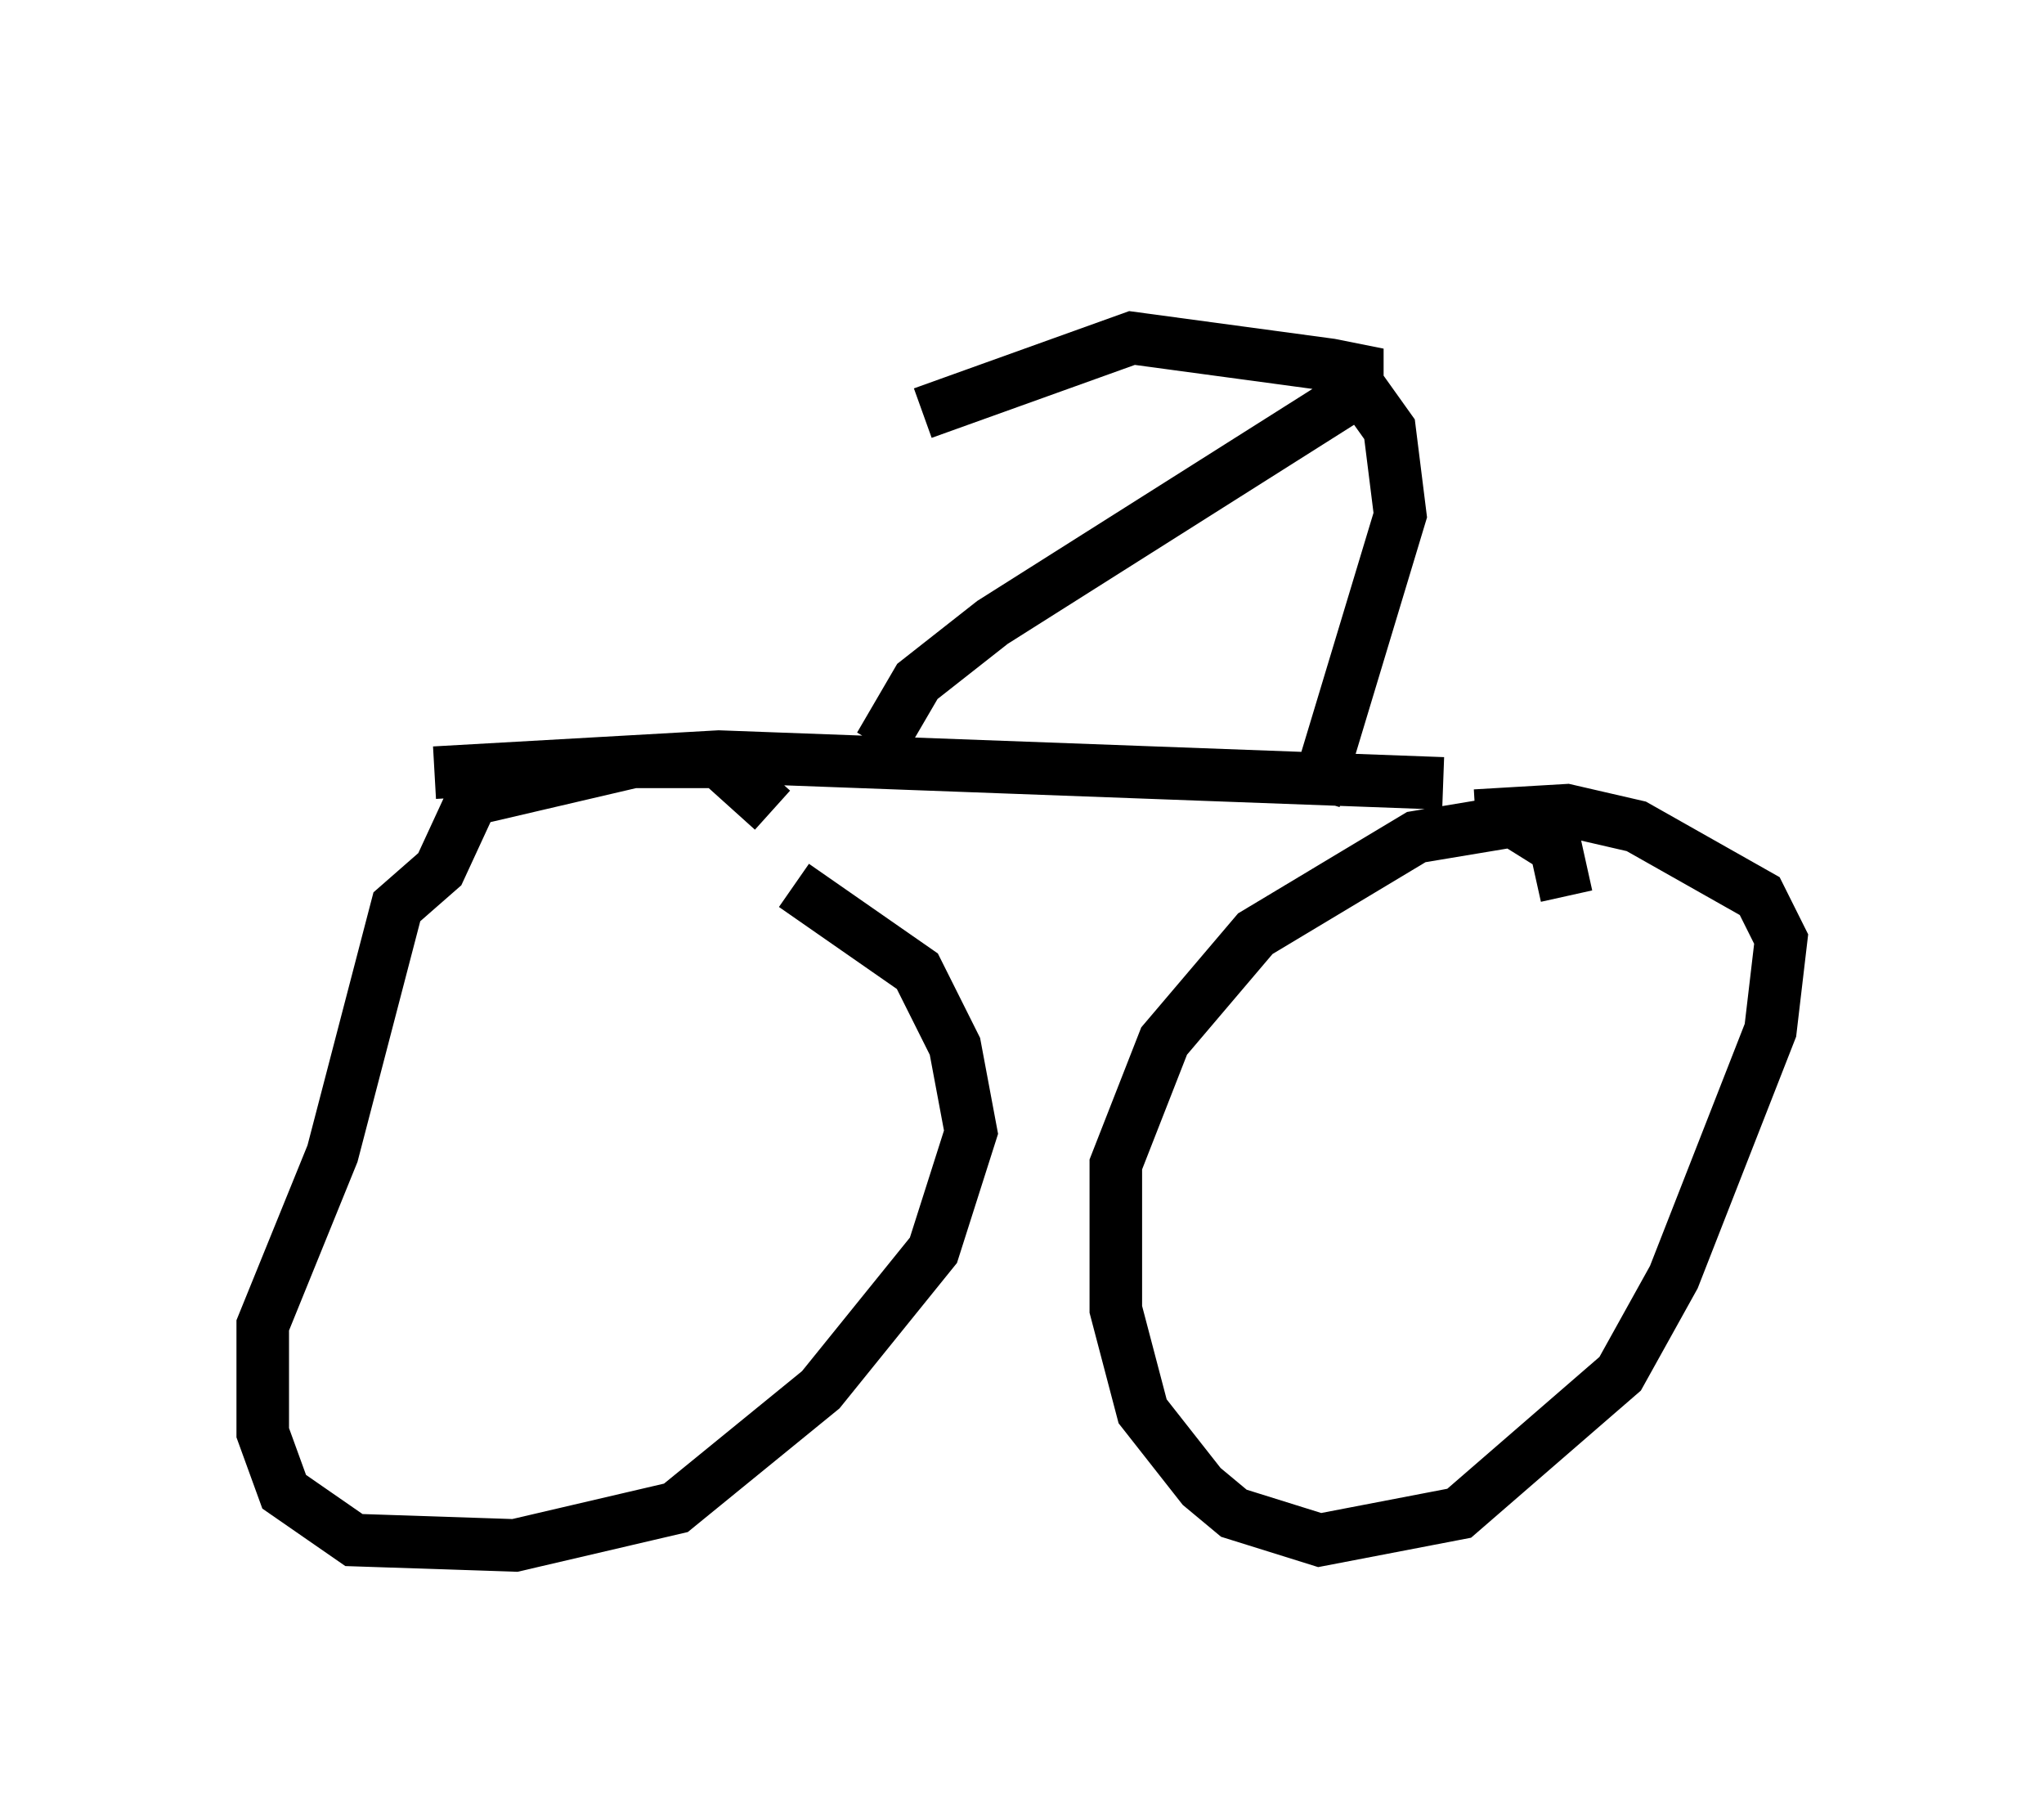 <?xml version="1.0" encoding="utf-8" ?>
<svg baseProfile="full" height="34.398" version="1.1" width="38.89" xmlns="http://www.w3.org/2000/svg" xmlns:ev="http://www.w3.org/2001/xml-events" xmlns:xlink="http://www.w3.org/1999/xlink"><defs /><rect fill="white" height="34.398" width="38.89" x="0" y="0" /><path d="M15.004, 17.556 m-0.306, -2.144 l-1.021, -0.919 -1.633, 0.0 l-3.063, 0.715 -0.613, 1.327 l-0.817, 0.715 -1.225, 4.696 l-1.327, 3.267 0.0, 2.042 l0.408, 1.123 1.327, 0.919 l3.063, 0.102 3.063, -0.715 l2.756, -2.246 2.144, -2.654 l0.715, -2.246 -0.306, -1.633 l-0.715, -1.429 -2.348, -1.633 m14.7, 0.204 l-0.204, -0.919 -0.817, -0.51 l-1.838, 0.306 -3.063, 1.838 l-1.735, 2.042 -0.919, 2.348 l0.0, 2.756 0.51, 1.94 l1.123, 1.429 0.613, 0.51 l1.633, 0.51 2.654, -0.51 l3.063, -2.654 1.021, -1.838 l1.838, -4.696 0.204, -1.735 l-0.408, -0.817 -2.348, -1.327 l-1.327, -0.306 -1.735, 0.102 m-19.804, -0.817 l5.41, -0.306 13.781, 0.51 m-10.719, -0.715 l0.715, -1.225 1.429, -1.123 l6.942, -4.39 0.0, -0.408 l-0.51, -0.102 -3.777, -0.51 l-3.981, 1.429 m7.861, -0.408 l0.51, 0.0 0.51, 0.715 l0.204, 1.633 -1.633, 5.41 m3.879, -10.208 l0.0, 0.0 " fill="none" stroke="black" stroke-width="1" /></svg>
